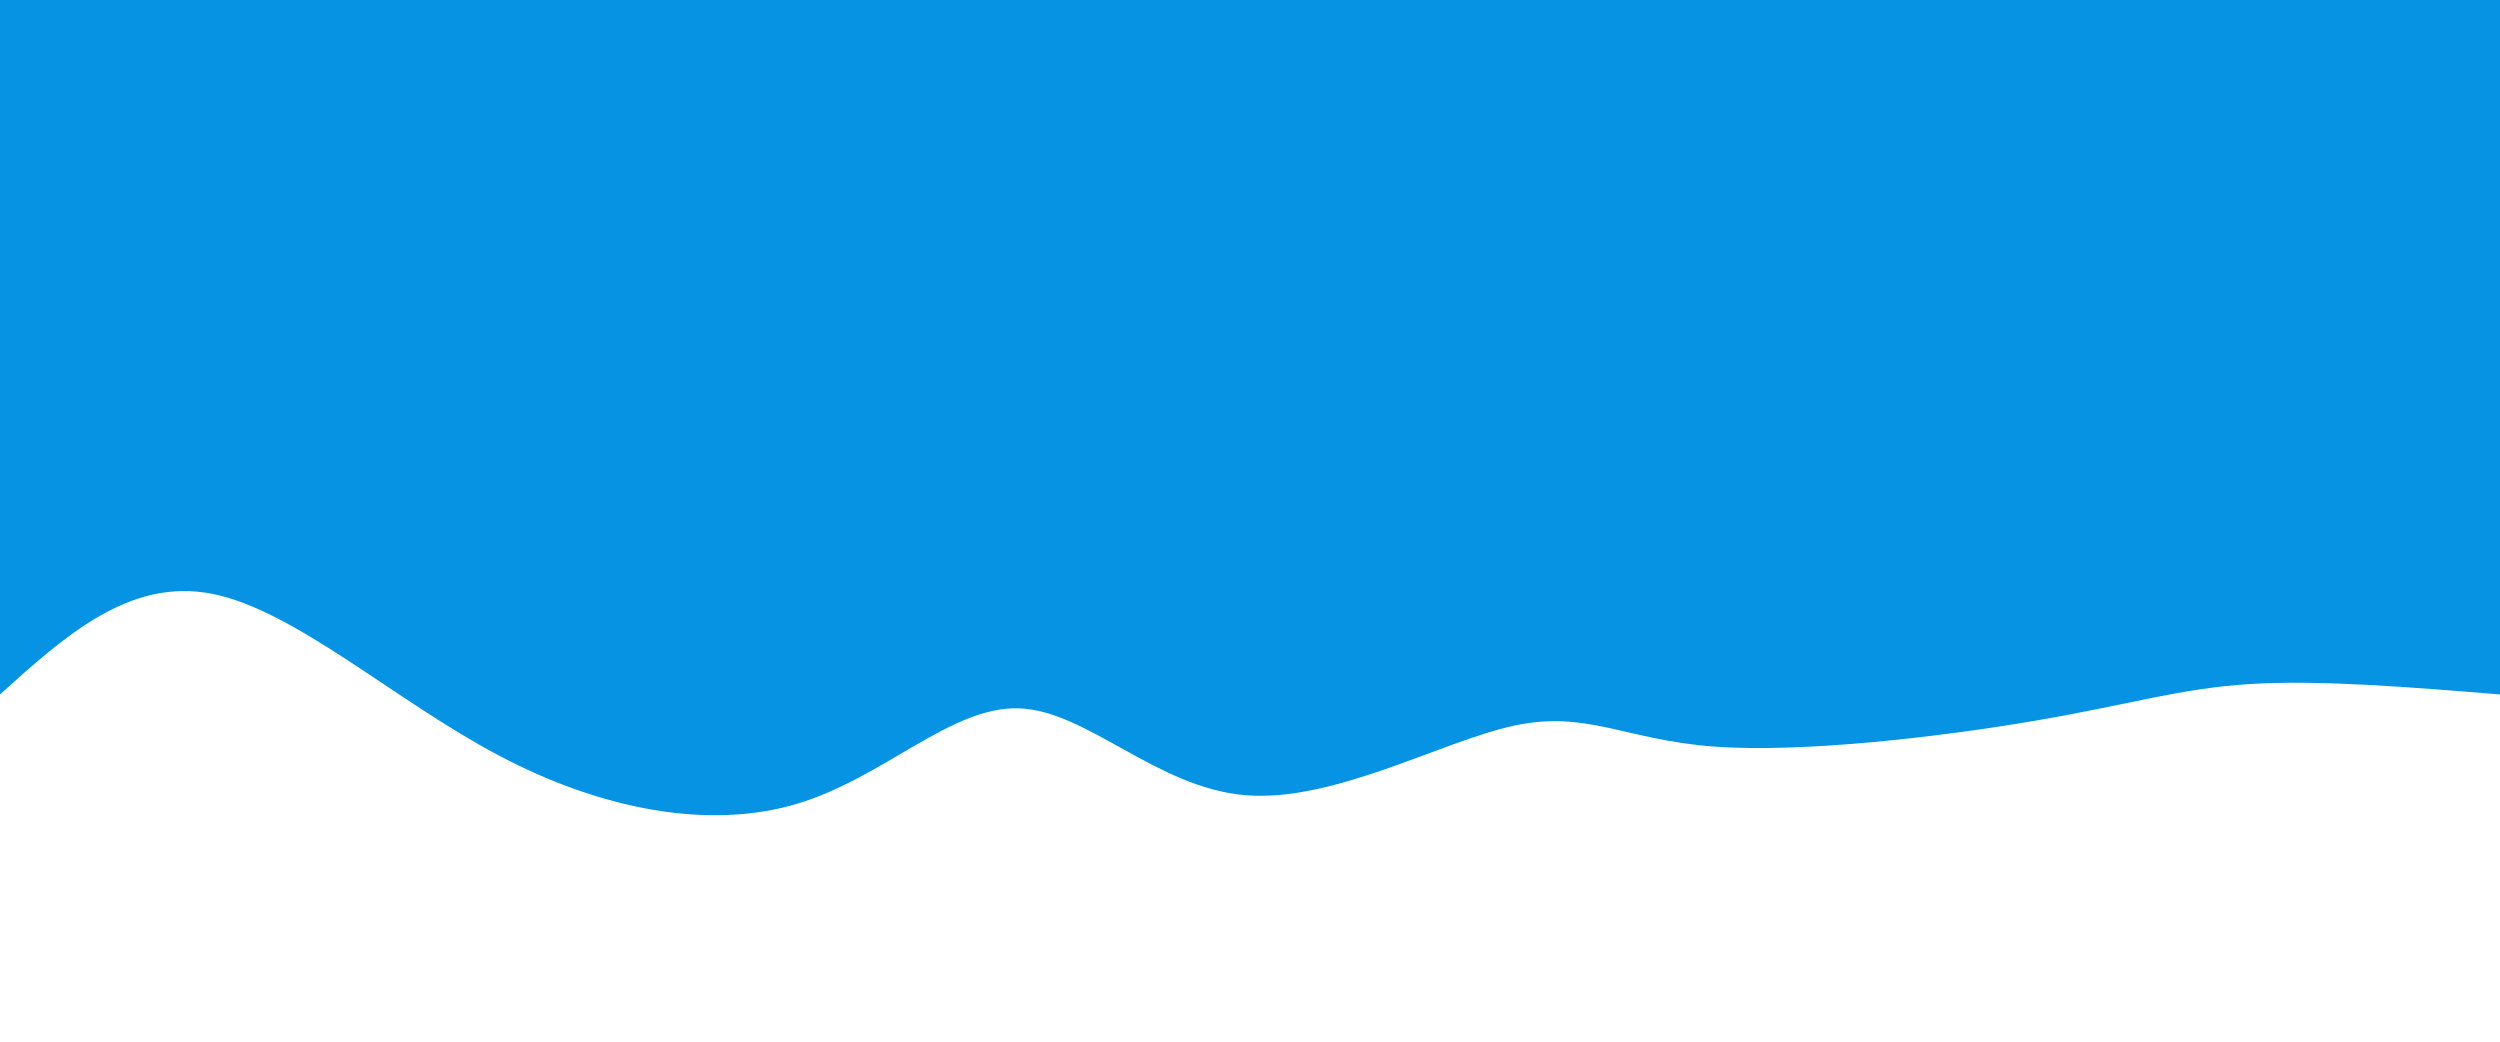 <svg width="100%" height="100%" id="svg" viewBox="0 0 1440 600" xmlns="http://www.w3.org/2000/svg" class="transition duration-300 ease-in-out delay-150"><style>
          .path-0{
            animation:pathAnim-0 4s;
            animation-timing-function: linear;
            animation-iteration-count: infinite;
          }
          @keyframes pathAnim-0{
            0%{
              d: path("M 0,600 C 0,600 0,200 0,200 C 51.917,204.236 103.834,208.473 144,206 C 184.166,203.527 212.579,194.345 267,185 C 321.421,175.655 401.848,166.147 453,170 C 504.152,173.853 526.027,191.067 568,182 C 609.973,172.933 672.043,137.584 723,142 C 773.957,146.416 813.801,190.598 853,192 C 892.199,193.402 930.754,152.025 981,137 C 1031.246,121.975 1093.181,133.301 1153,165 C 1212.819,196.699 1270.52,248.771 1318,258 C 1365.48,267.229 1402.74,233.614 1440,200 C 1440,200 1440,600 1440,600 Z");
            }
            25%{
              d: path("M 0,600 C 0,600 0,200 0,200 C 51.998,248.506 103.996,297.013 146,273 C 188.004,248.987 220.015,152.456 275,127 C 329.985,101.544 407.946,147.164 455,185 C 502.054,222.836 518.203,252.888 562,247 C 605.797,241.112 677.244,199.282 733,170 C 788.756,140.718 828.821,123.982 864,125 C 899.179,126.018 929.471,144.788 984,142 C 1038.529,139.212 1117.296,114.865 1168,125 C 1218.704,135.135 1241.344,179.753 1282,198 C 1322.656,216.247 1381.328,208.124 1440,200 C 1440,200 1440,600 1440,600 Z");
            }
            50%{
              d: path("M 0,600 C 0,600 0,200 0,200 C 54.777,166.994 109.554,133.988 152,125 C 194.446,116.012 224.562,131.043 275,135 C 325.438,138.957 396.197,131.841 451,166 C 505.803,200.159 544.648,275.592 591,272 C 637.352,268.408 691.211,185.789 739,155 C 786.789,124.211 828.51,145.25 865,160 C 901.49,174.75 932.75,183.211 987,180 C 1041.25,176.789 1118.49,161.905 1174,157 C 1229.51,152.095 1263.288,157.17 1304,166 C 1344.712,174.83 1392.356,187.415 1440,200 C 1440,200 1440,600 1440,600 Z");
            }
            75%{
              d: path("M 0,600 C 0,600 0,200 0,200 C 61.182,171.146 122.365,142.292 164,142 C 205.635,141.708 227.723,169.979 271,190 C 314.277,210.021 378.743,221.794 429,222 C 479.257,222.206 515.306,210.846 564,220 C 612.694,229.154 674.033,258.823 729,249 C 783.967,239.177 832.56,189.862 882,172 C 931.44,154.138 981.726,167.728 1028,189 C 1074.274,210.272 1116.535,239.227 1162,249 C 1207.465,258.773 1256.133,249.364 1303,238 C 1349.867,226.636 1394.934,213.318 1440,200 C 1440,200 1440,600 1440,600 Z");
            }
            100%{
              d: path("M 0,600 C 0,600 0,200 0,200 C 51.917,204.236 103.834,208.473 144,206 C 184.166,203.527 212.579,194.345 267,185 C 321.421,175.655 401.848,166.147 453,170 C 504.152,173.853 526.027,191.067 568,182 C 609.973,172.933 672.043,137.584 723,142 C 773.957,146.416 813.801,190.598 853,192 C 892.199,193.402 930.754,152.025 981,137 C 1031.246,121.975 1093.181,133.301 1153,165 C 1212.819,196.699 1270.52,248.771 1318,258 C 1365.48,267.229 1402.74,233.614 1440,200 C 1440,200 1440,600 1440,600 Z");
            }
          }</style><path d="M 0,600 C 0,600 0,200 0,200 C 51.917,204.236 103.834,208.473 144,206 C 184.166,203.527 212.579,194.345 267,185 C 321.421,175.655 401.848,166.147 453,170 C 504.152,173.853 526.027,191.067 568,182 C 609.973,172.933 672.043,137.584 723,142 C 773.957,146.416 813.801,190.598 853,192 C 892.199,193.402 930.754,152.025 981,137 C 1031.246,121.975 1093.181,133.301 1153,165 C 1212.819,196.699 1270.52,248.771 1318,258 C 1365.48,267.229 1402.74,233.614 1440,200 C 1440,200 1440,600 1440,600 Z" stroke="none" stroke-width="0" fill="#0693e388" class="transition-all duration-300 ease-in-out delay-150 path-0" transform="rotate(-180 720 300)"></path><style>
          .path-1{
            animation:pathAnim-1 4s;
            animation-timing-function: linear;
            animation-iteration-count: infinite;
          }
          @keyframes pathAnim-1{
            0%{
              d: path("M 0,600 C 0,600 0,400 0,400 C 44.459,412.583 88.918,425.166 131,438 C 173.082,450.834 212.787,463.92 261,444 C 309.213,424.08 365.933,371.155 414,380 C 462.067,388.845 501.48,459.461 555,465 C 608.52,470.539 676.148,411 735,393 C 793.852,375 843.927,398.539 887,411 C 930.073,423.461 966.143,424.845 1014,413 C 1061.857,401.155 1121.5,376.08 1173,370 C 1224.5,363.92 1267.857,376.834 1311,385 C 1354.143,393.166 1397.071,396.583 1440,400 C 1440,400 1440,600 1440,600 Z");
            }
            25%{
              d: path("M 0,600 C 0,600 0,400 0,400 C 49.228,439.107 98.457,478.214 149,461 C 199.543,443.786 251.401,370.249 296,339 C 340.599,307.751 377.938,318.788 423,357 C 468.062,395.212 520.846,460.597 572,468 C 623.154,475.403 672.679,424.823 724,419 C 775.321,413.177 828.437,452.111 868,439 C 907.563,425.889 933.574,360.733 985,349 C 1036.426,337.267 1113.269,378.956 1161,403 C 1208.731,427.044 1227.352,433.441 1269,430 C 1310.648,426.559 1375.324,413.279 1440,400 C 1440,400 1440,600 1440,600 Z");
            }
            50%{
              d: path("M 0,600 C 0,600 0,400 0,400 C 35.637,393.783 71.274,387.566 117,383 C 162.726,378.434 218.542,375.521 279,391 C 339.458,406.479 404.557,440.352 454,450 C 503.443,459.648 537.229,445.072 581,450 C 624.771,454.928 678.526,479.359 724,457 C 769.474,434.641 806.666,365.492 854,345 C 901.334,324.508 958.811,352.672 1011,364 C 1063.189,375.328 1110.089,369.819 1157,365 C 1203.911,360.181 1250.832,356.052 1298,362 C 1345.168,367.948 1392.584,383.974 1440,400 C 1440,400 1440,600 1440,600 Z");
            }
            75%{
              d: path("M 0,600 C 0,600 0,400 0,400 C 43.913,384.37 87.825,368.74 136,385 C 184.175,401.26 236.611,449.409 284,465 C 331.389,480.591 373.731,463.622 420,420 C 466.269,376.378 516.466,306.103 575,325 C 633.534,343.897 700.407,451.967 744,456 C 787.593,460.033 807.908,360.031 844,345 C 880.092,329.969 931.963,399.909 983,400 C 1034.037,400.091 1084.241,330.332 1134,337 C 1183.759,343.668 1233.074,426.762 1284,450 C 1334.926,473.238 1387.463,436.619 1440,400 C 1440,400 1440,600 1440,600 Z");
            }
            100%{
              d: path("M 0,600 C 0,600 0,400 0,400 C 44.459,412.583 88.918,425.166 131,438 C 173.082,450.834 212.787,463.92 261,444 C 309.213,424.08 365.933,371.155 414,380 C 462.067,388.845 501.48,459.461 555,465 C 608.52,470.539 676.148,411 735,393 C 793.852,375 843.927,398.539 887,411 C 930.073,423.461 966.143,424.845 1014,413 C 1061.857,401.155 1121.5,376.08 1173,370 C 1224.5,363.92 1267.857,376.834 1311,385 C 1354.143,393.166 1397.071,396.583 1440,400 C 1440,400 1440,600 1440,600 Z");
            }
          }</style><path d="M 0,600 C 0,600 0,400 0,400 C 44.459,412.583 88.918,425.166 131,438 C 173.082,450.834 212.787,463.92 261,444 C 309.213,424.08 365.933,371.155 414,380 C 462.067,388.845 501.48,459.461 555,465 C 608.52,470.539 676.148,411 735,393 C 793.852,375 843.927,398.539 887,411 C 930.073,423.461 966.143,424.845 1014,413 C 1061.857,401.155 1121.5,376.08 1173,370 C 1224.5,363.92 1267.857,376.834 1311,385 C 1354.143,393.166 1397.071,396.583 1440,400 C 1440,400 1440,600 1440,600 Z" stroke="none" stroke-width="0" fill="#0693e3ff" class="transition-all duration-300 ease-in-out delay-150 path-1" transform="rotate(-180 720 300)"></path></svg>
